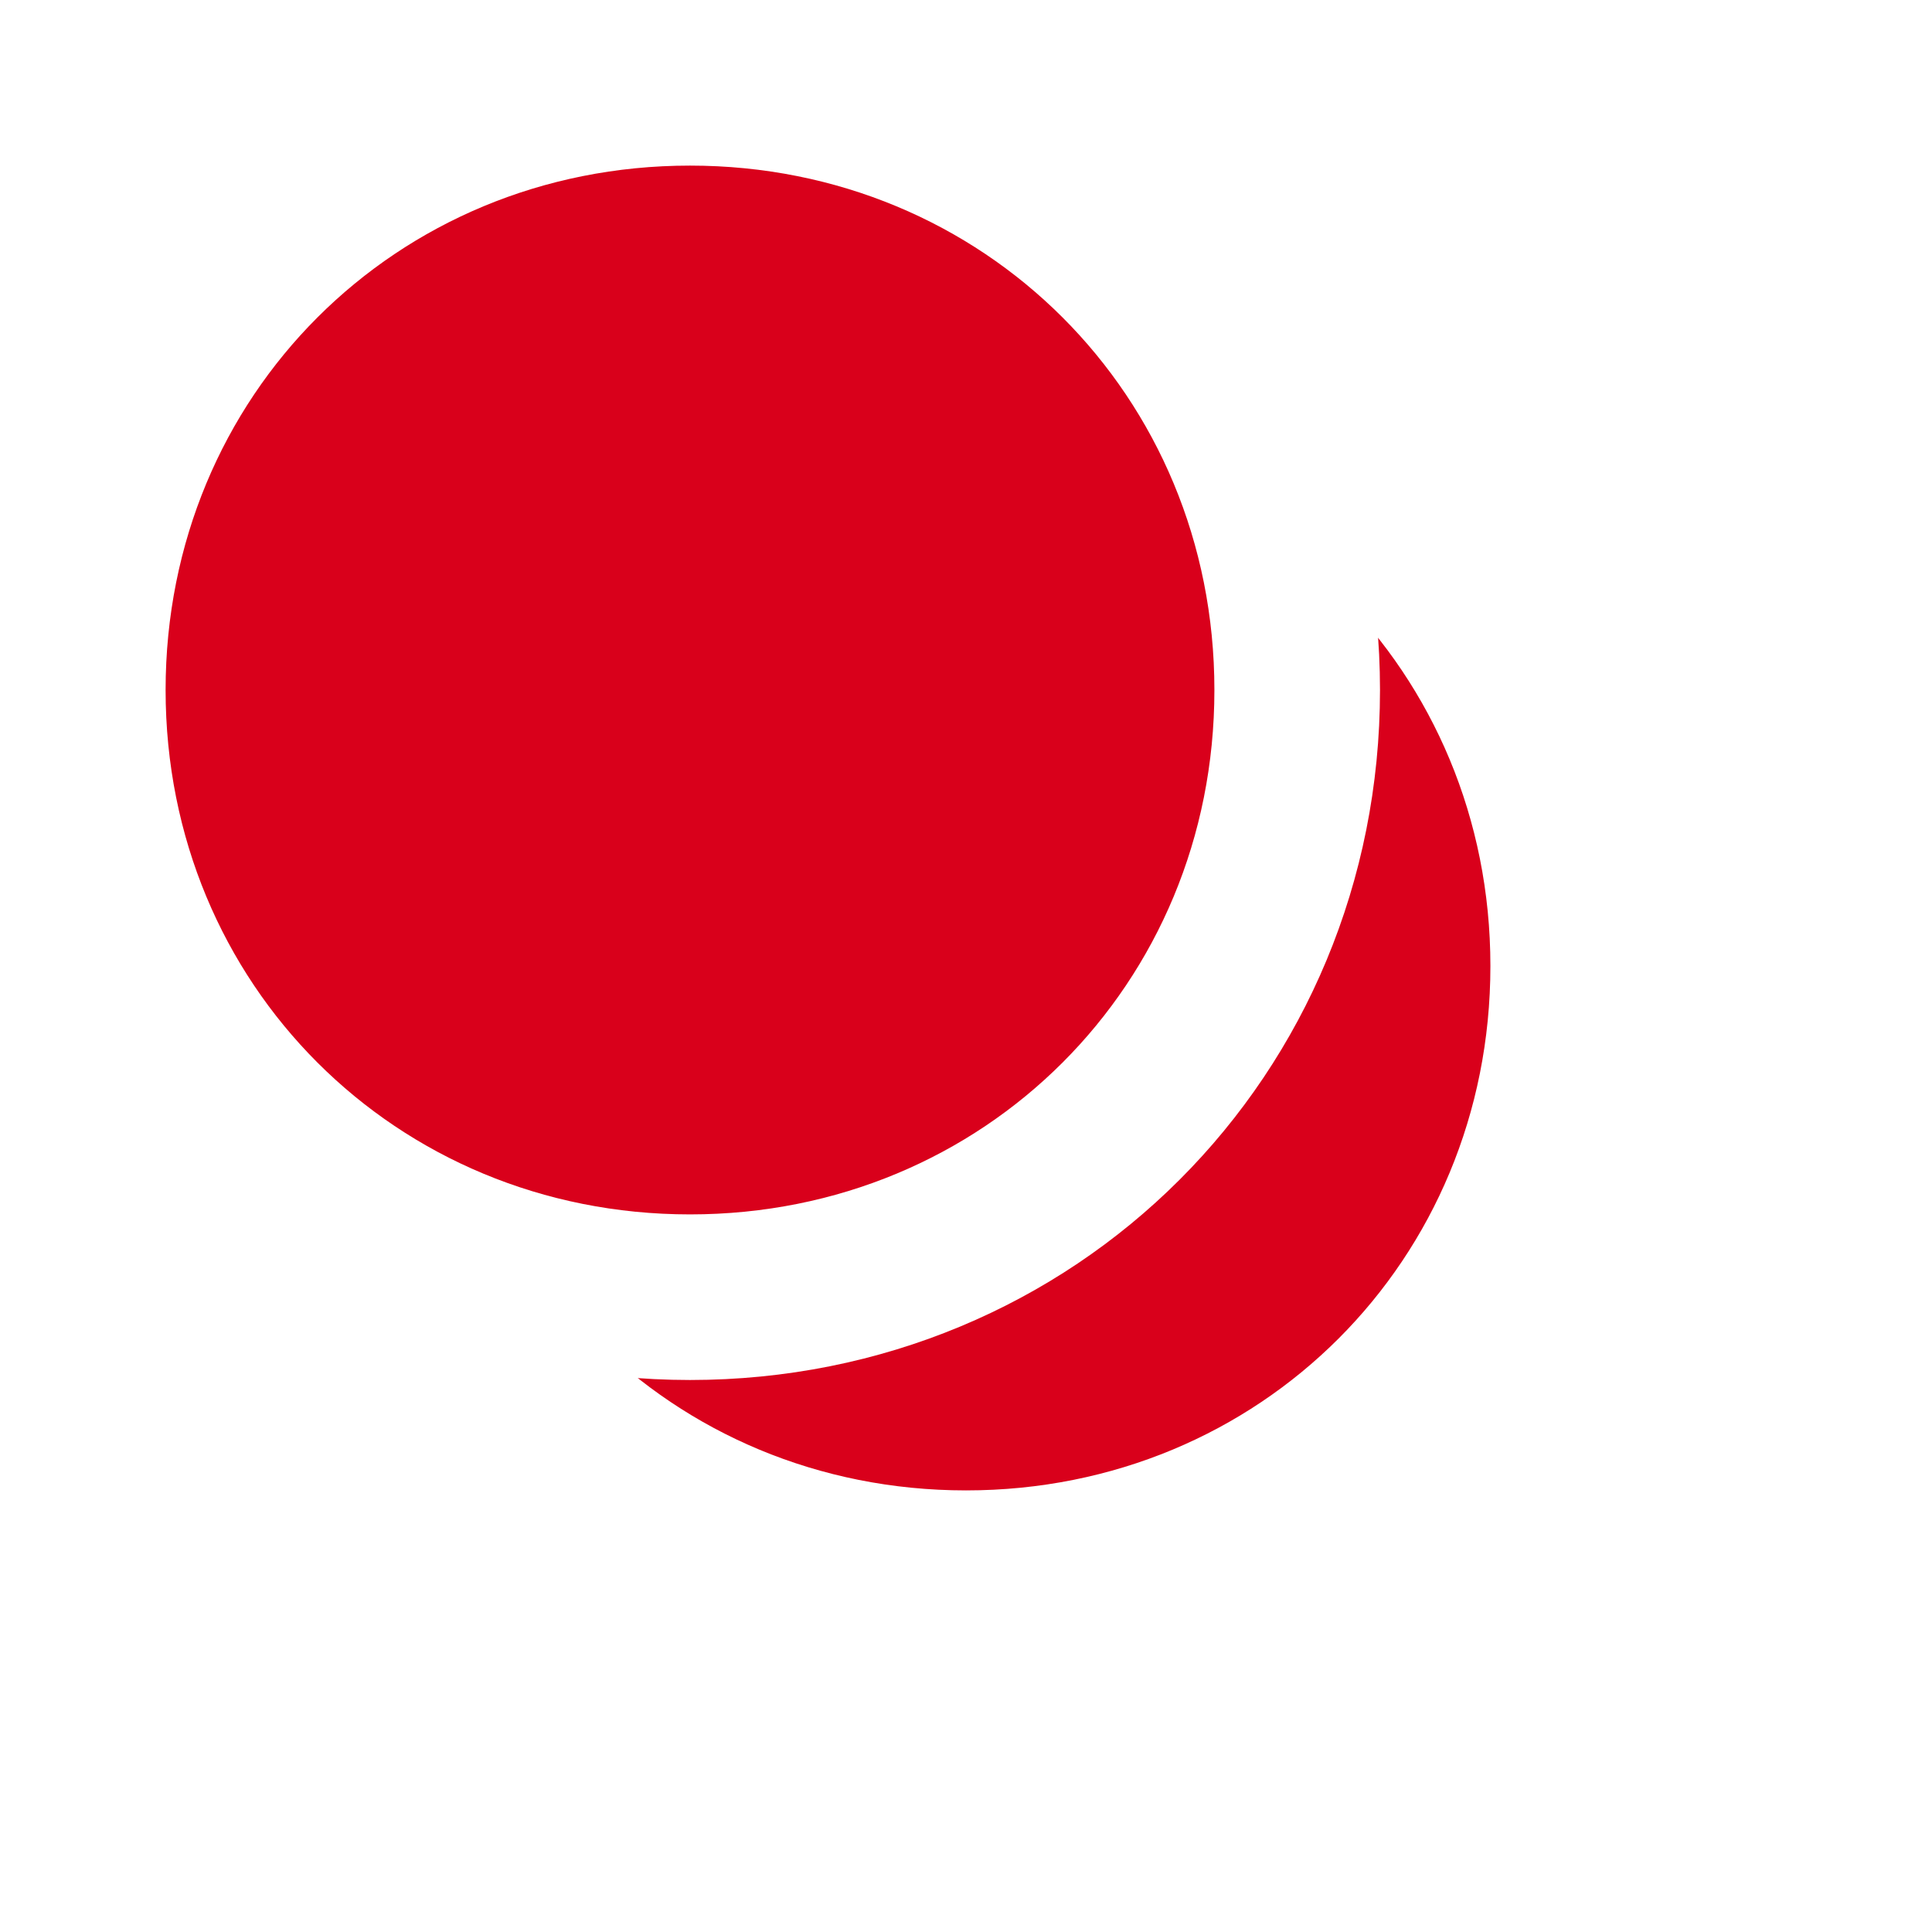 ﻿<?xml version="1.0" encoding="utf-8"?>
<svg version="1.1" xmlns:xlink="http://www.w3.org/1999/xlink" width="35px" height="35px" xmlns="http://www.w3.org/2000/svg">
  <defs>
    <filter x="888px" y="2985px" width="35px" height="35px" filterUnits="userSpaceOnUse" id="filter9">
      <feOffset dx="5" dy="5" in="SourceAlpha" result="shadowOffsetInner" />
      <feGaussianBlur stdDeviation="2.5" in="shadowOffsetInner" result="shadowGaussian" />
      <feComposite in2="shadowGaussian" operator="atop" in="SourceAlpha" result="shadowComposite" />
      <feColorMatrix type="matrix" values="0 0 0 0 0.333  0 0 0 0 0.333  0 0 0 0 0.333  0 0 0 0.349 0  " in="shadowComposite" />
    </filter>
    <g id="widget10">
      <path d="M 900.5 2987  C 906.38 2987  911 2991.62  911 2997.5  C 911 3003.38  906.38 3008  900.5 3008  C 894.62 3008  890 3003.38  890 2997.5  C 890 2991.62  894.62 2987  900.5 2987  Z " fill-rule="nonzero" fill="#d9001b" stroke="none" />
      <path d="M 900.5 2986.5  C 906.66 2986.5  911.5 2991.34  911.5 2997.5  C 911.5 3003.66  906.66 3008.5  900.5 3008.5  C 894.34 3008.5  889.5 3003.66  889.5 2997.5  C 889.5 2991.34  894.34 2986.5  900.5 2986.5  Z " stroke-width="3" stroke="#ffffff" fill="none" />
    </g>
  </defs>
  <g transform="matrix(1 0 0 1 -888 -2985 )">
    <use xlink:href="#widget10" filter="url(#filter9)" />
    <use xlink:href="#widget10" />
  </g>
</svg>
